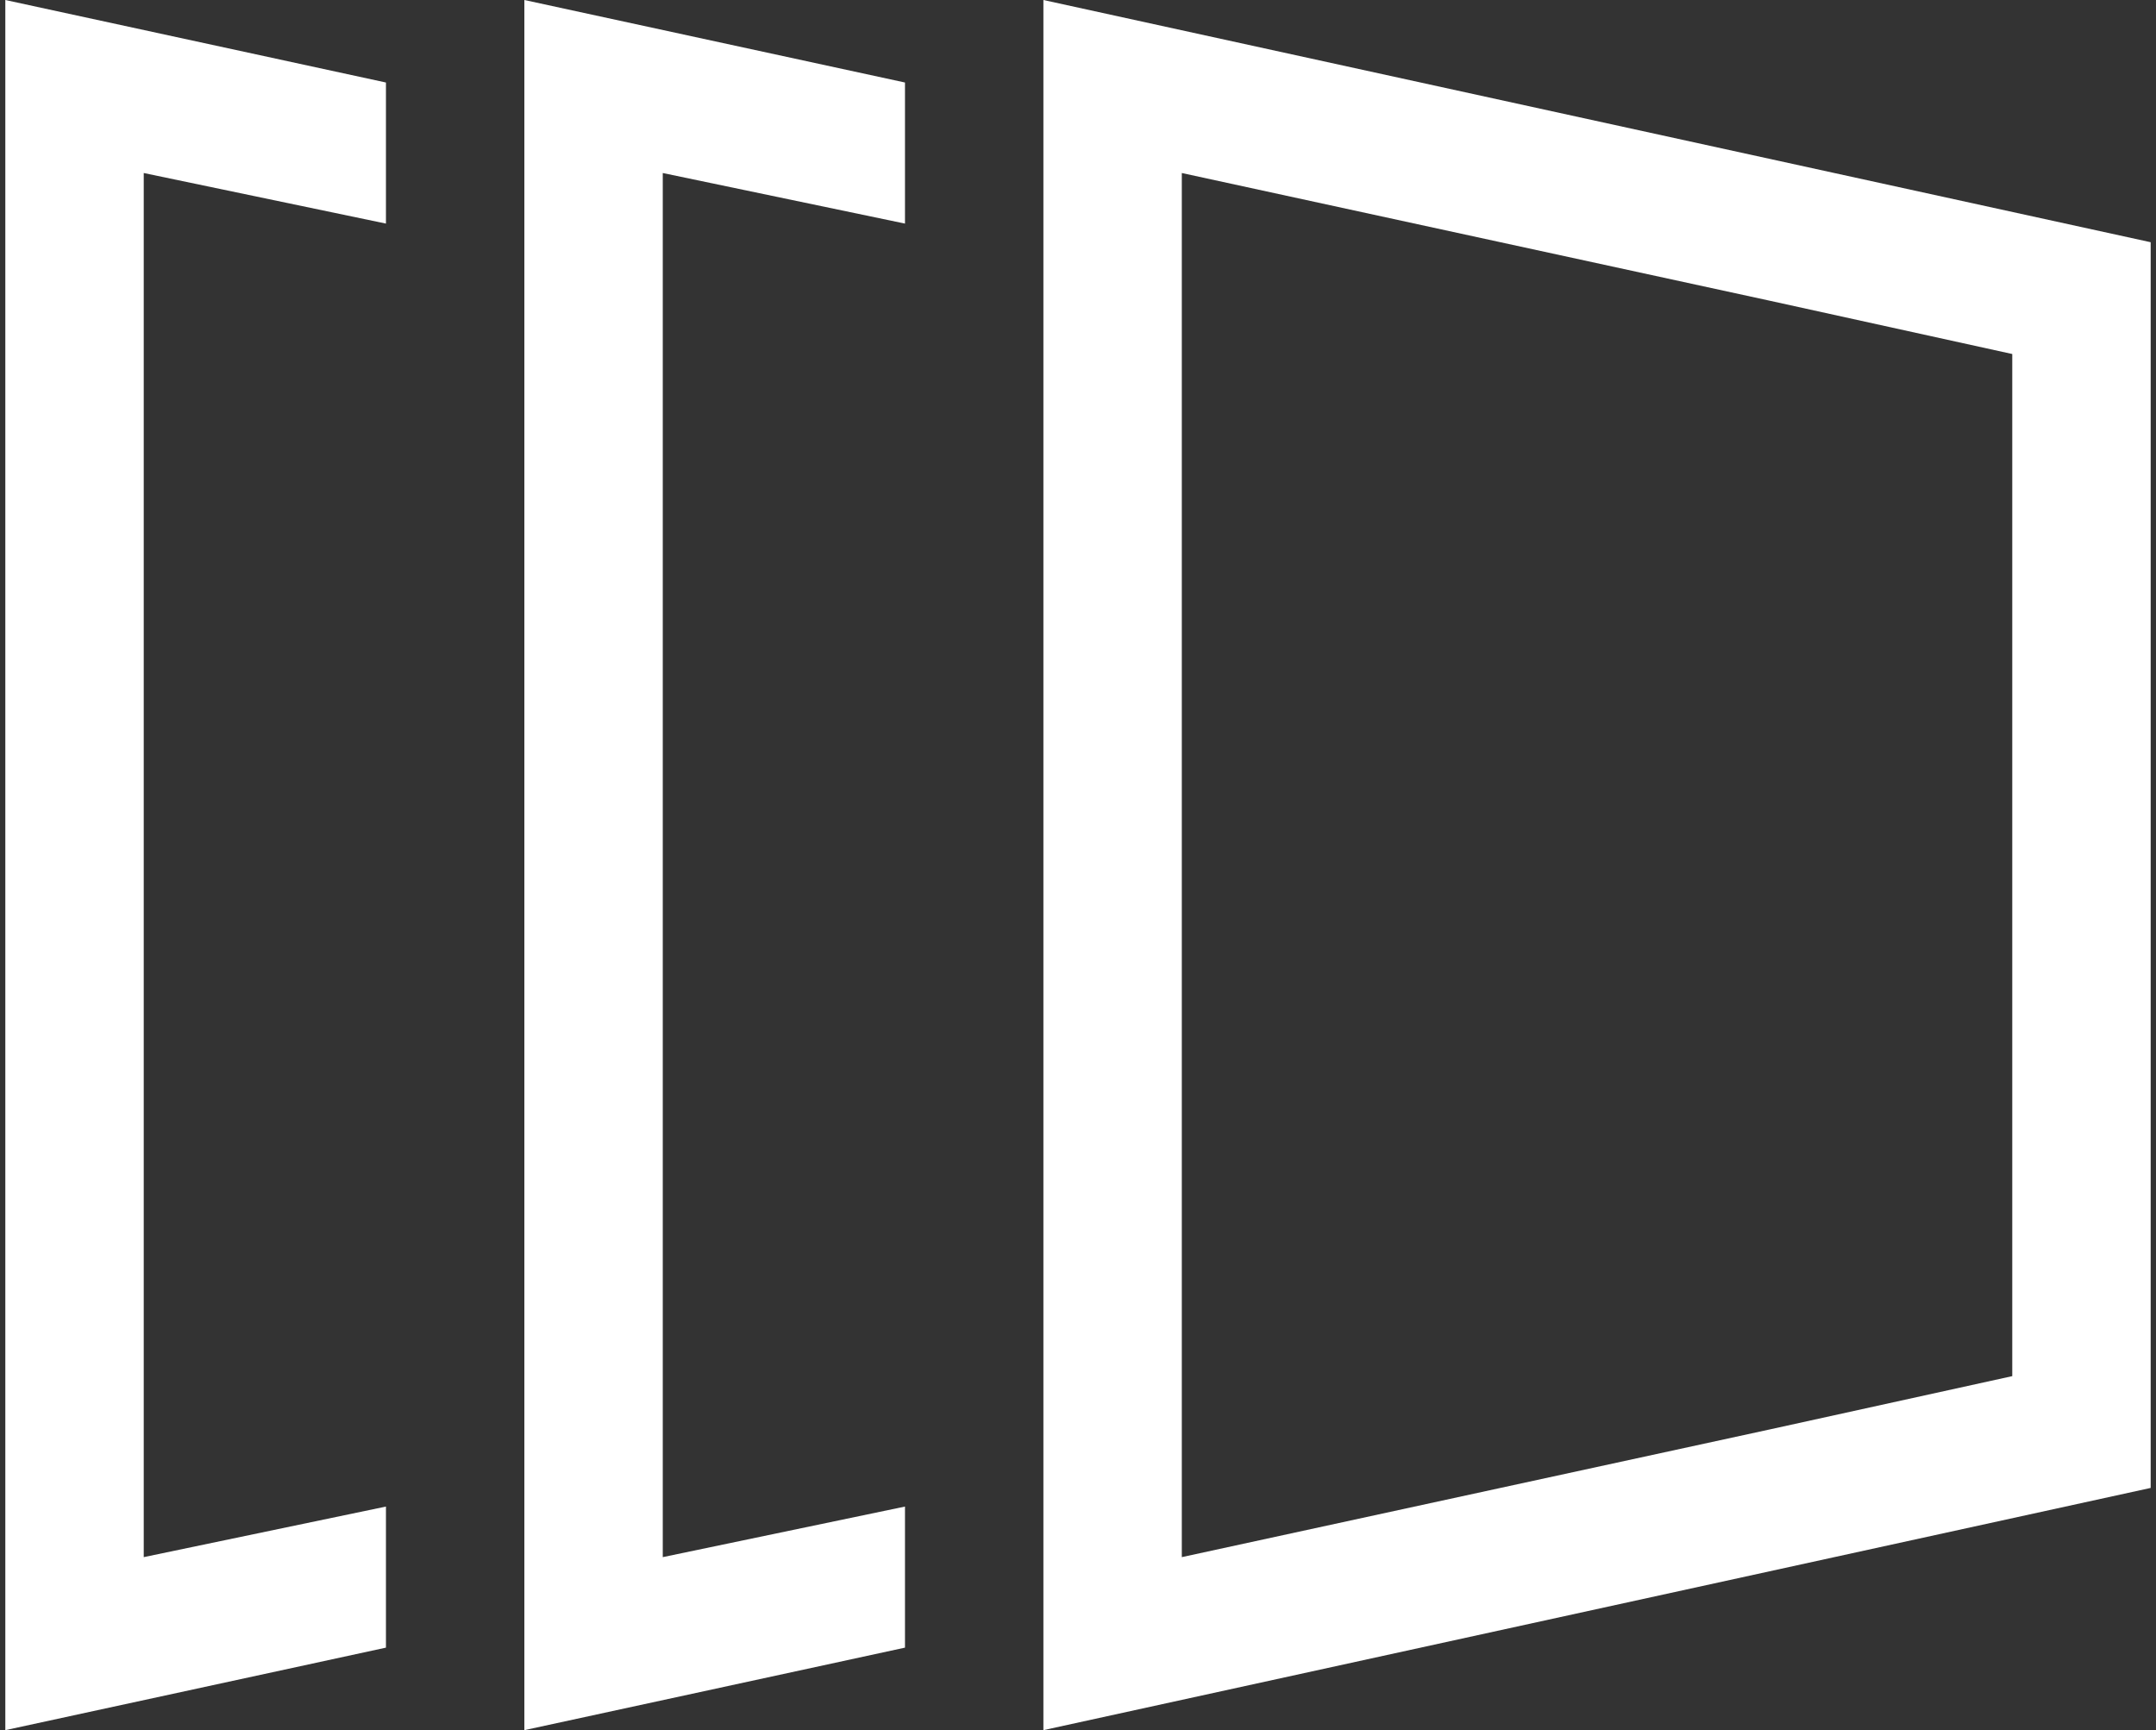 <?xml version="1.0" encoding="utf-8"?>
<!-- Generator: Adobe Illustrator 21.0.2, SVG Export Plug-In . SVG Version: 6.00 Build 0)  -->
<svg version="1.1" id="Layer_1" xmlns="http://www.w3.org/2000/svg" xmlns:xlink="http://www.w3.org/1999/xlink" x="0px" y="0px"
	 viewBox="0 0 81 65" enable-background="new 0 0 81 65" xml:space="preserve">
<rect x="0" y="0" width="81" height="65" fill="#333333" stroke="none"/>
<g>
	<polygon fill="#FFFFFF" points="5.4,58.5 5.4,6.5 14.5,8.4 14.5,3.1 0.2,0 0.2,65 14.5,61.9 14.5,56.6 	"/>
	<polygon fill="#FFFFFF" points="19.7,0 19.7,3.1 19.7,8.4 19.7,56.6 19.7,61.9 19.7,65 34,61.9 34,58.8 34,56.6 24.9,58.5 
		24.9,55.4 24.9,9.6 24.9,6.5 34,8.4 34,6.2 34,3.1 	"/>
	<path fill="#FFFFFF" d="M39.2,0v3.1v3.1v2.2v3.1v41.9v3.1v2.2v3.1V65l41.6-9.1V9.1L39.2,0z M75.6,51.7l-9.1,2l-22.1,4.8v-0.9v-2.2
		v-3.1V12.7V9.6V7.4V6.5l22.1,4.8l9.1,2V51.7z"/>
</g>
</svg>
